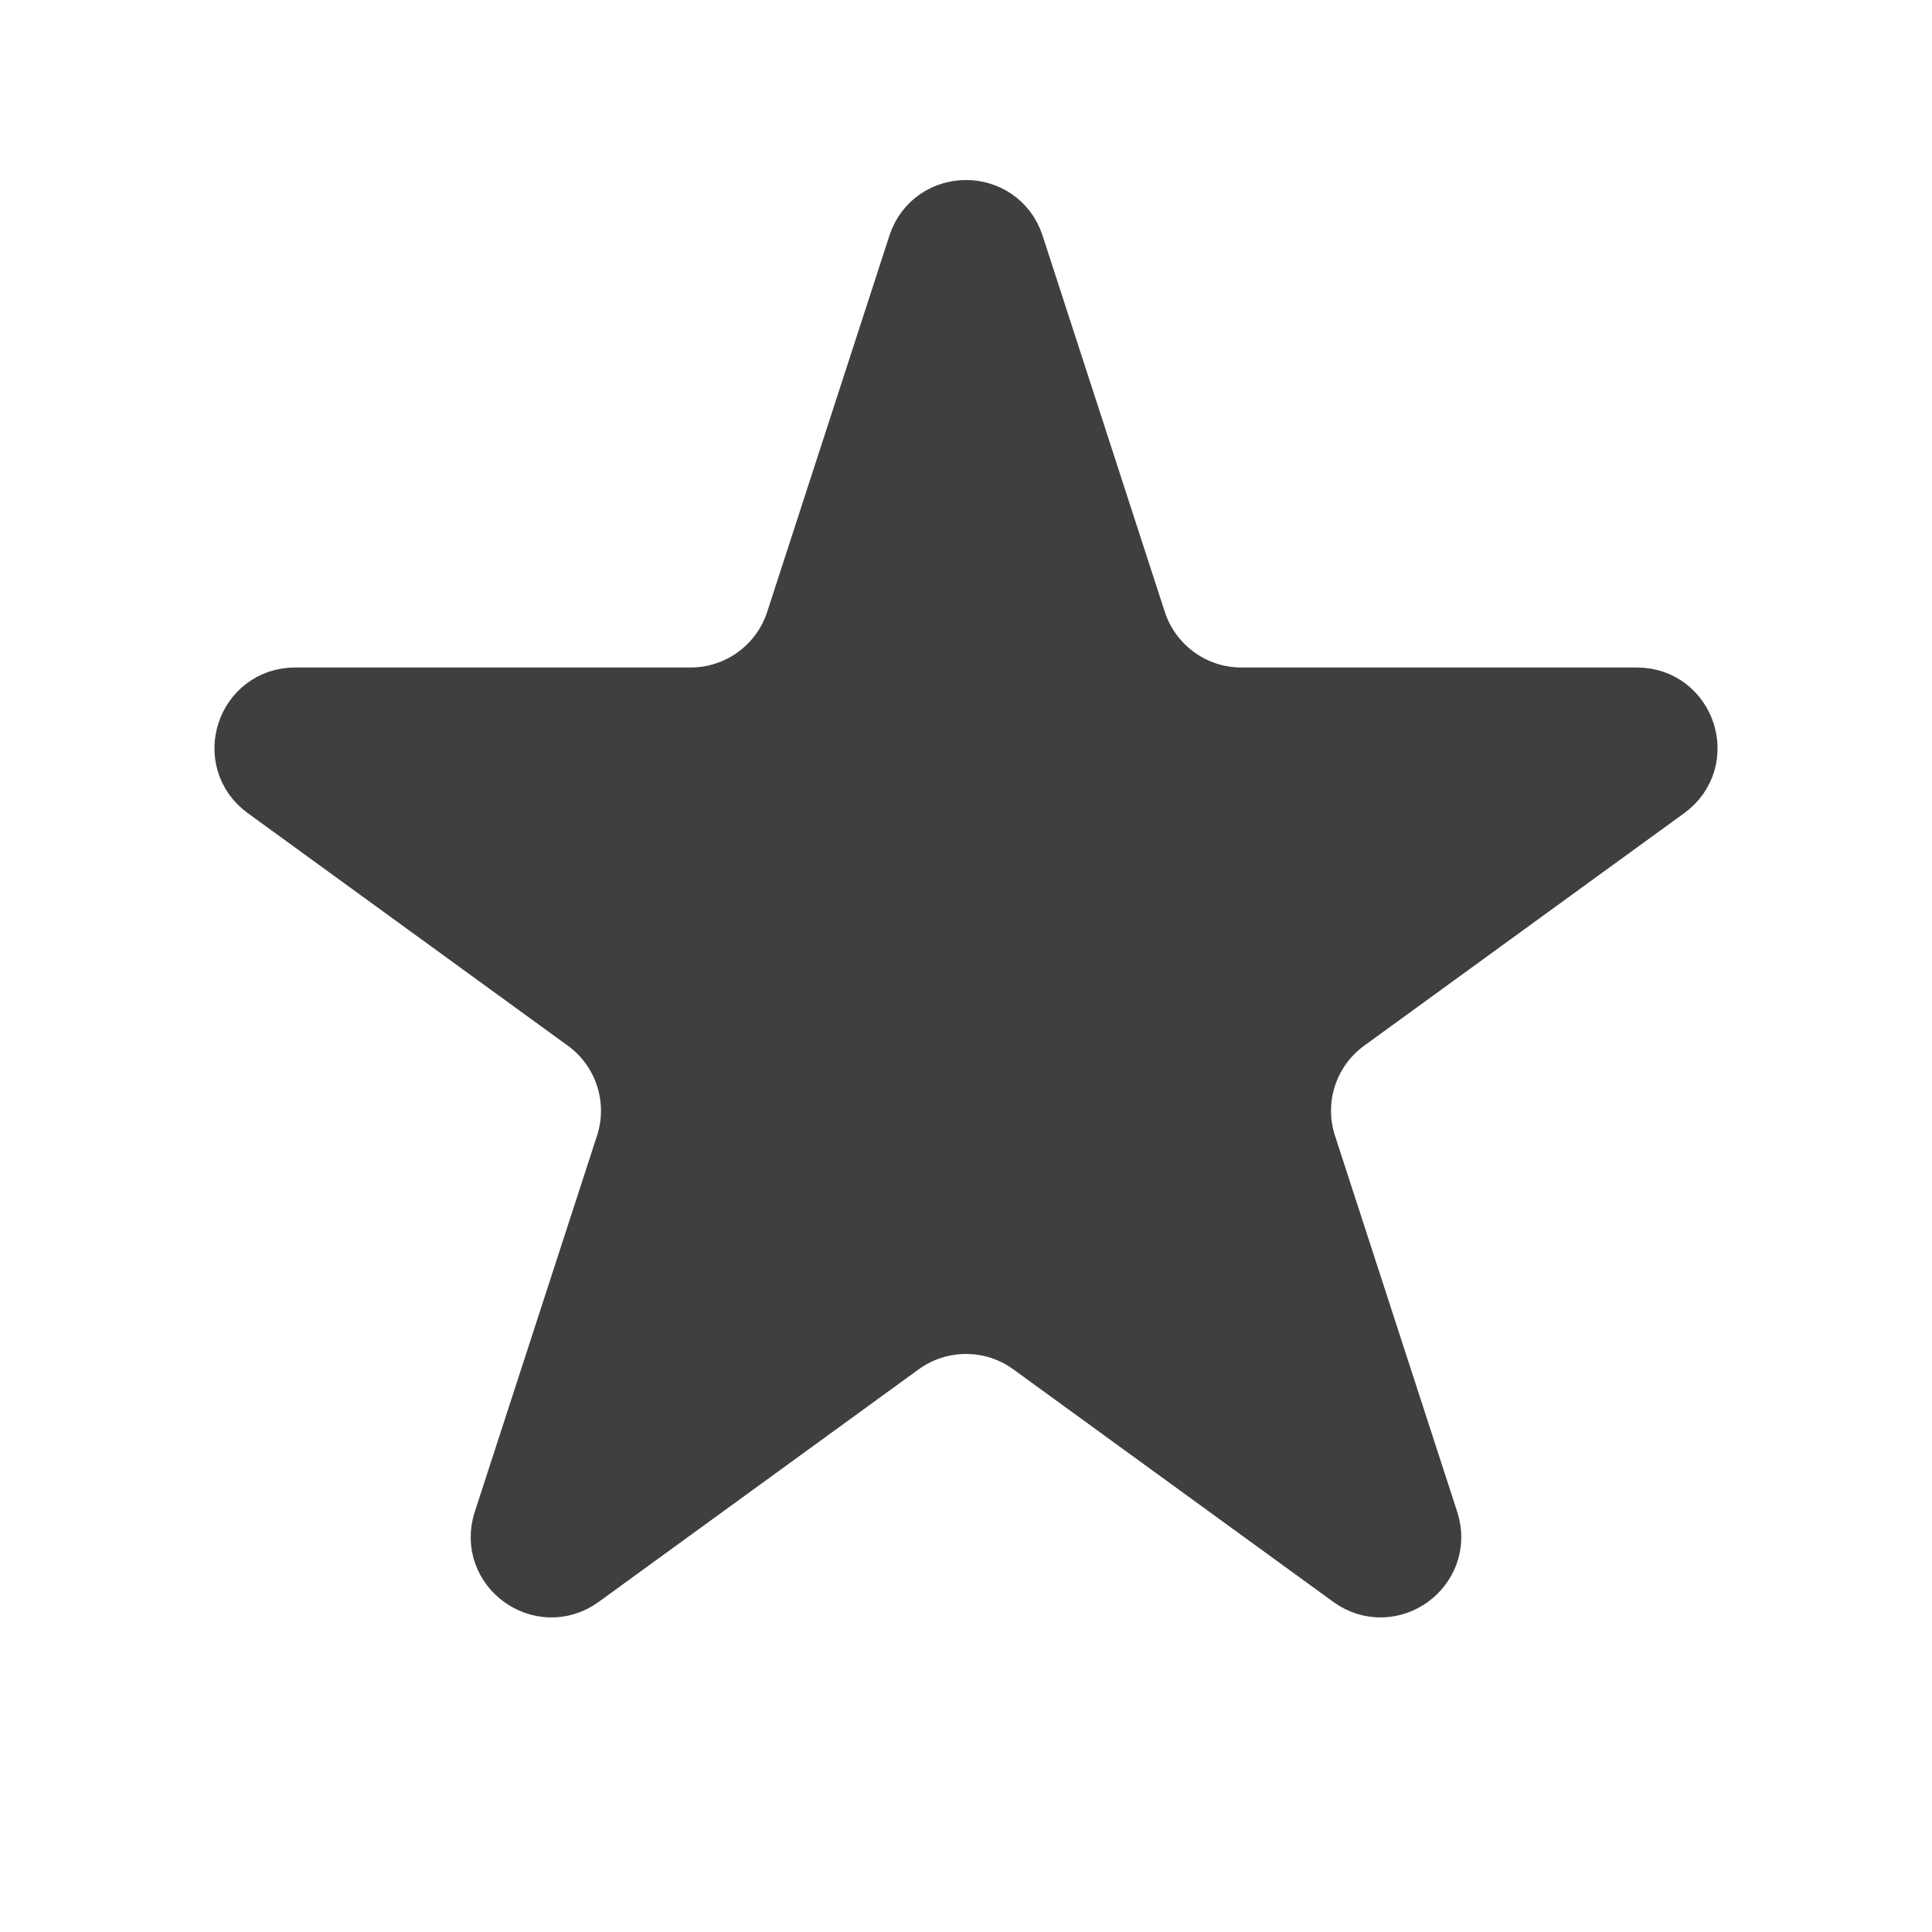 <svg width="24" height="24" viewBox="0 0 24 24" fill="none" xmlns="http://www.w3.org/2000/svg">
<path d="M12.476 3.082L13.994 7.755C14.195 8.373 14.771 8.792 15.421 8.792H20.335C20.819 8.792 21.021 9.412 20.629 9.696L16.653 12.585C16.127 12.967 15.907 13.644 16.108 14.262L17.627 18.936C17.776 19.396 17.249 19.779 16.857 19.495L12.882 16.606C12.356 16.224 11.644 16.224 11.118 16.606L7.143 19.495C6.751 19.779 6.223 19.396 6.373 18.936L7.892 14.262C8.093 13.644 7.873 12.967 7.347 12.585L3.371 9.696C2.979 9.412 3.181 8.792 3.665 8.792H8.579C9.229 8.792 9.805 8.373 10.006 7.755L11.524 3.082C11.674 2.621 12.326 2.621 12.476 3.082Z" fill="#3F3F3F" stroke="#3F3F3F"/>
</svg>
